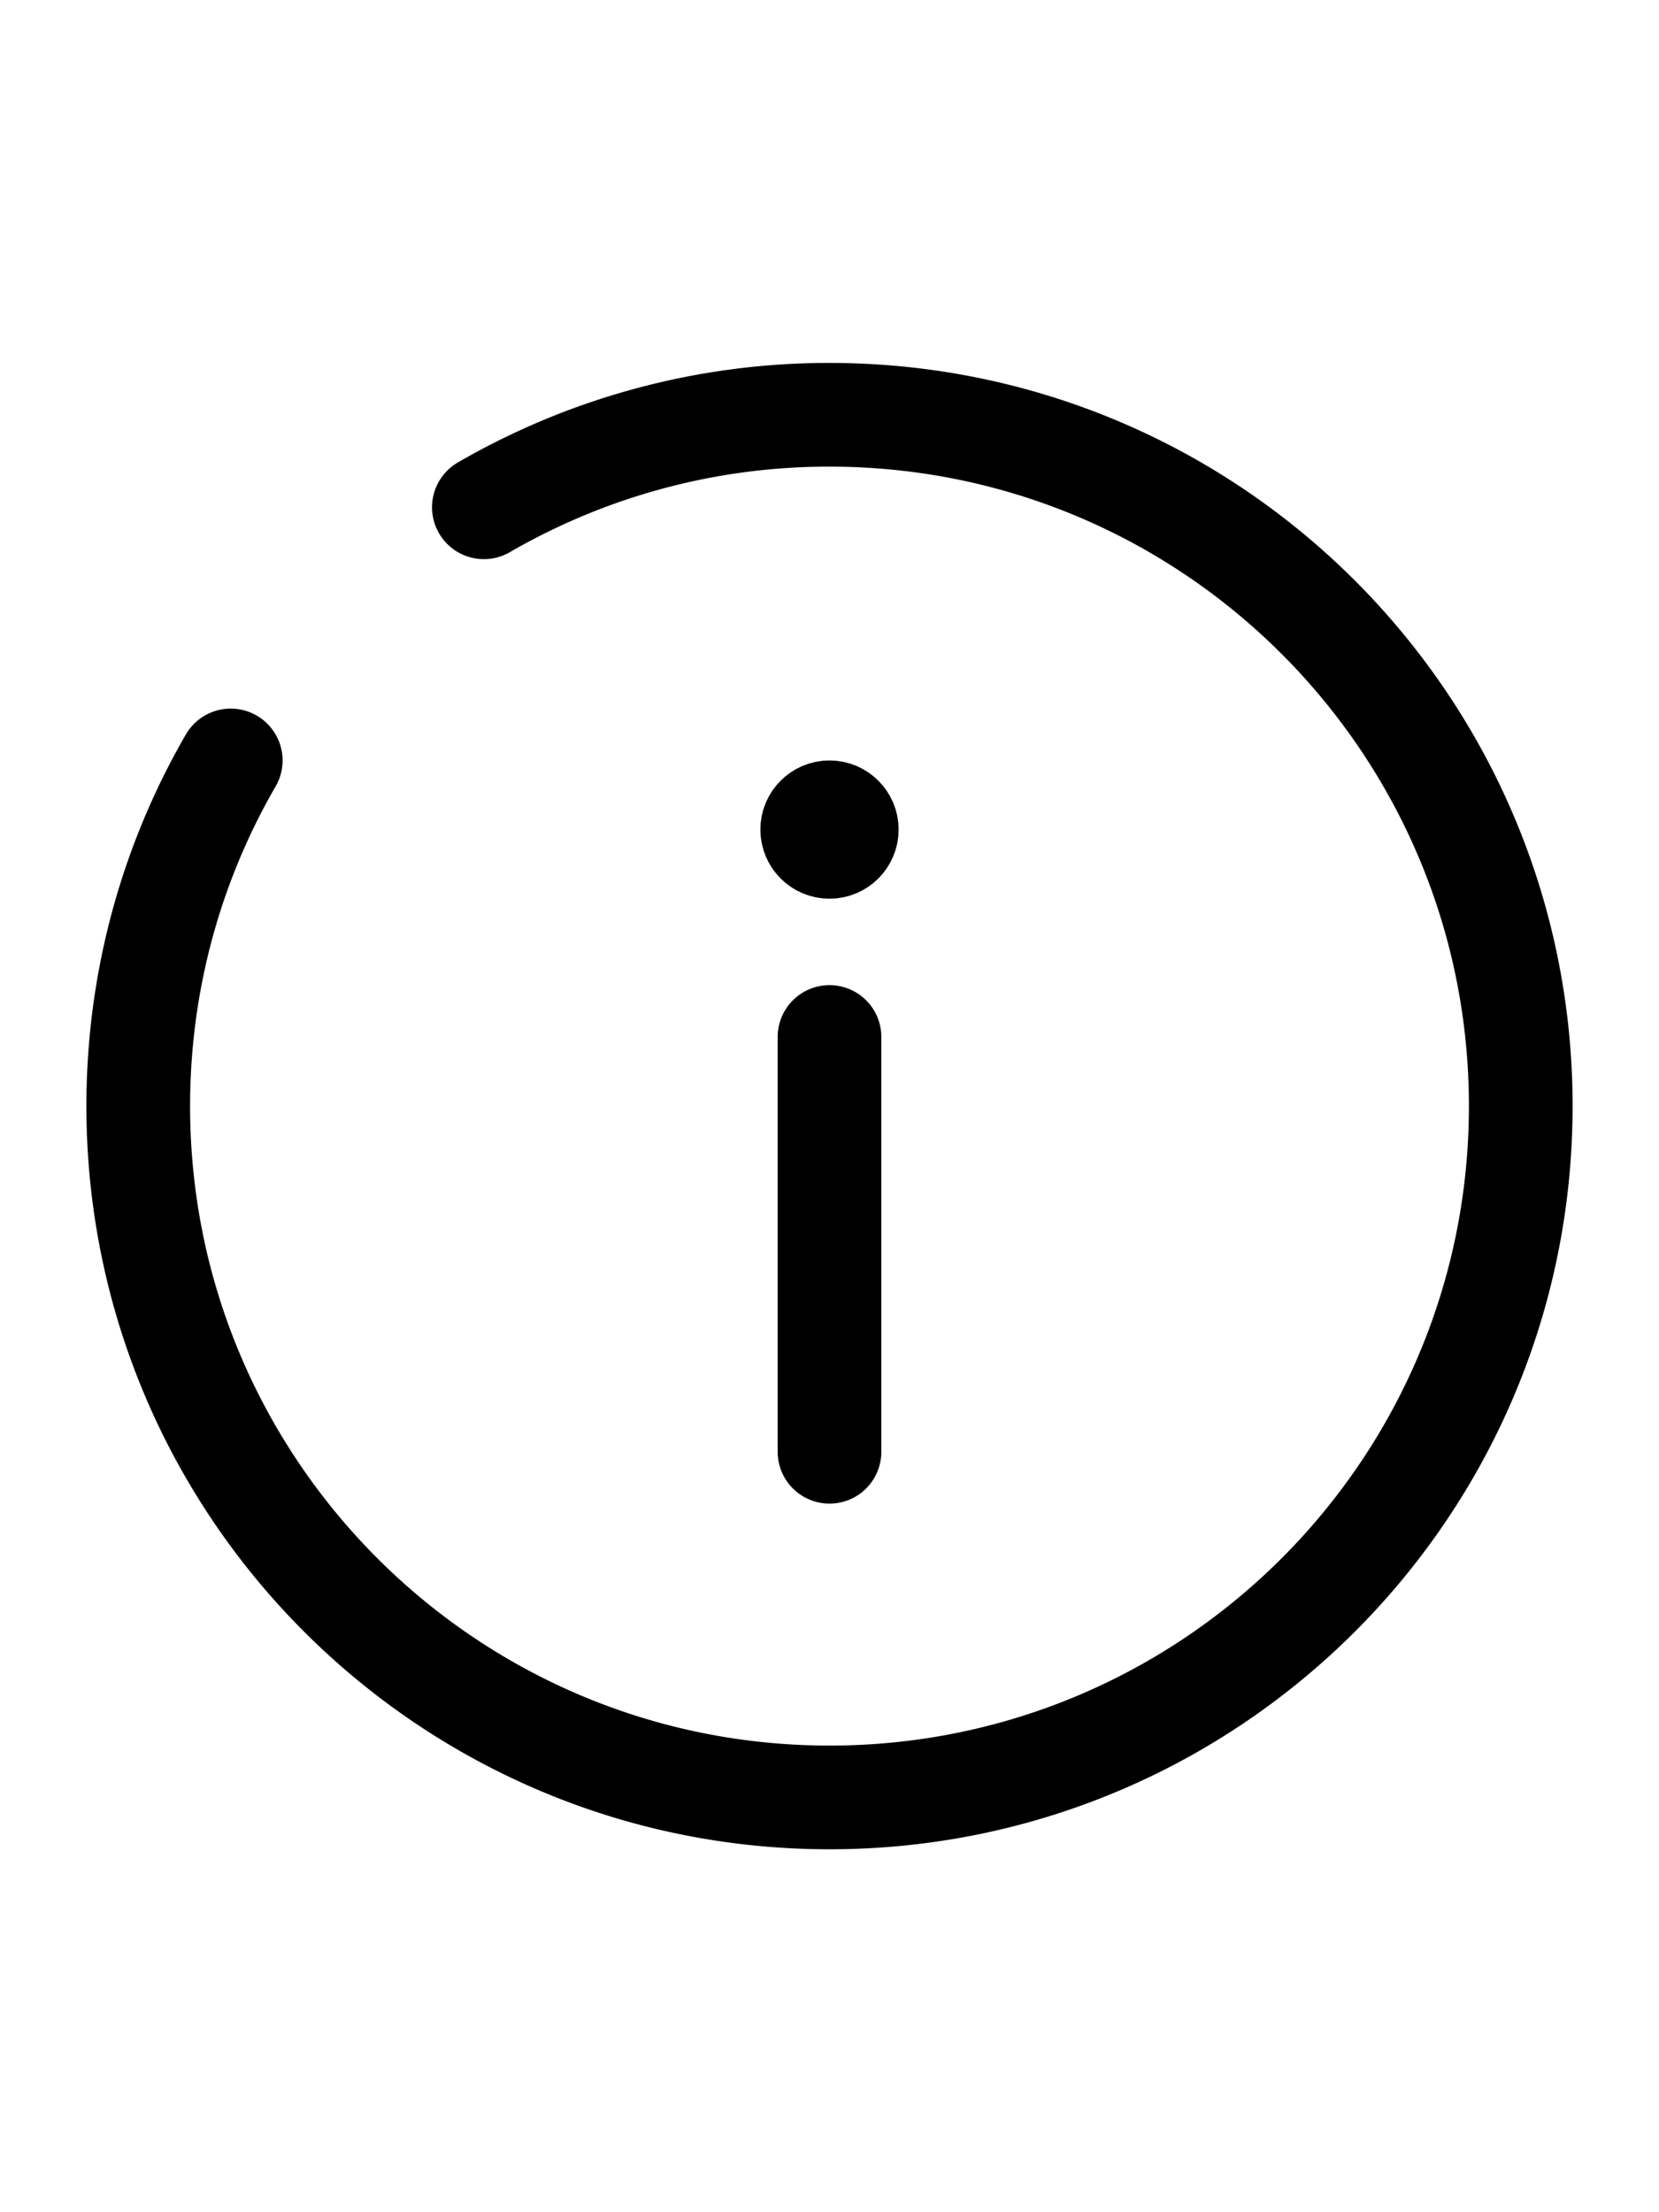 <svg class="bi" xmlns="http://www.w3.org/2000/svg" height="32" fill="none" stroke="currentColor" viewBox="0 0 24 24">
							<path fill="currentColor" stroke-linecap="round" stroke-width="1.5" d="M12 17v-6"></path>
							<circle cx="1" cy="1" r="0.5" fill="currentColor" transform="matrix(1 0 0 -1 11 9)"></circle>
							<path stroke-linecap="round" stroke-width="1.5" d="M7 3.338A9.954 9.954 0 0 1 12 2c5.523 0 10 4.477 10 10s-4.477 10-10 10S2 17.523 2 12c0-1.821.487-3.53 1.338-5"></path>
						</svg>